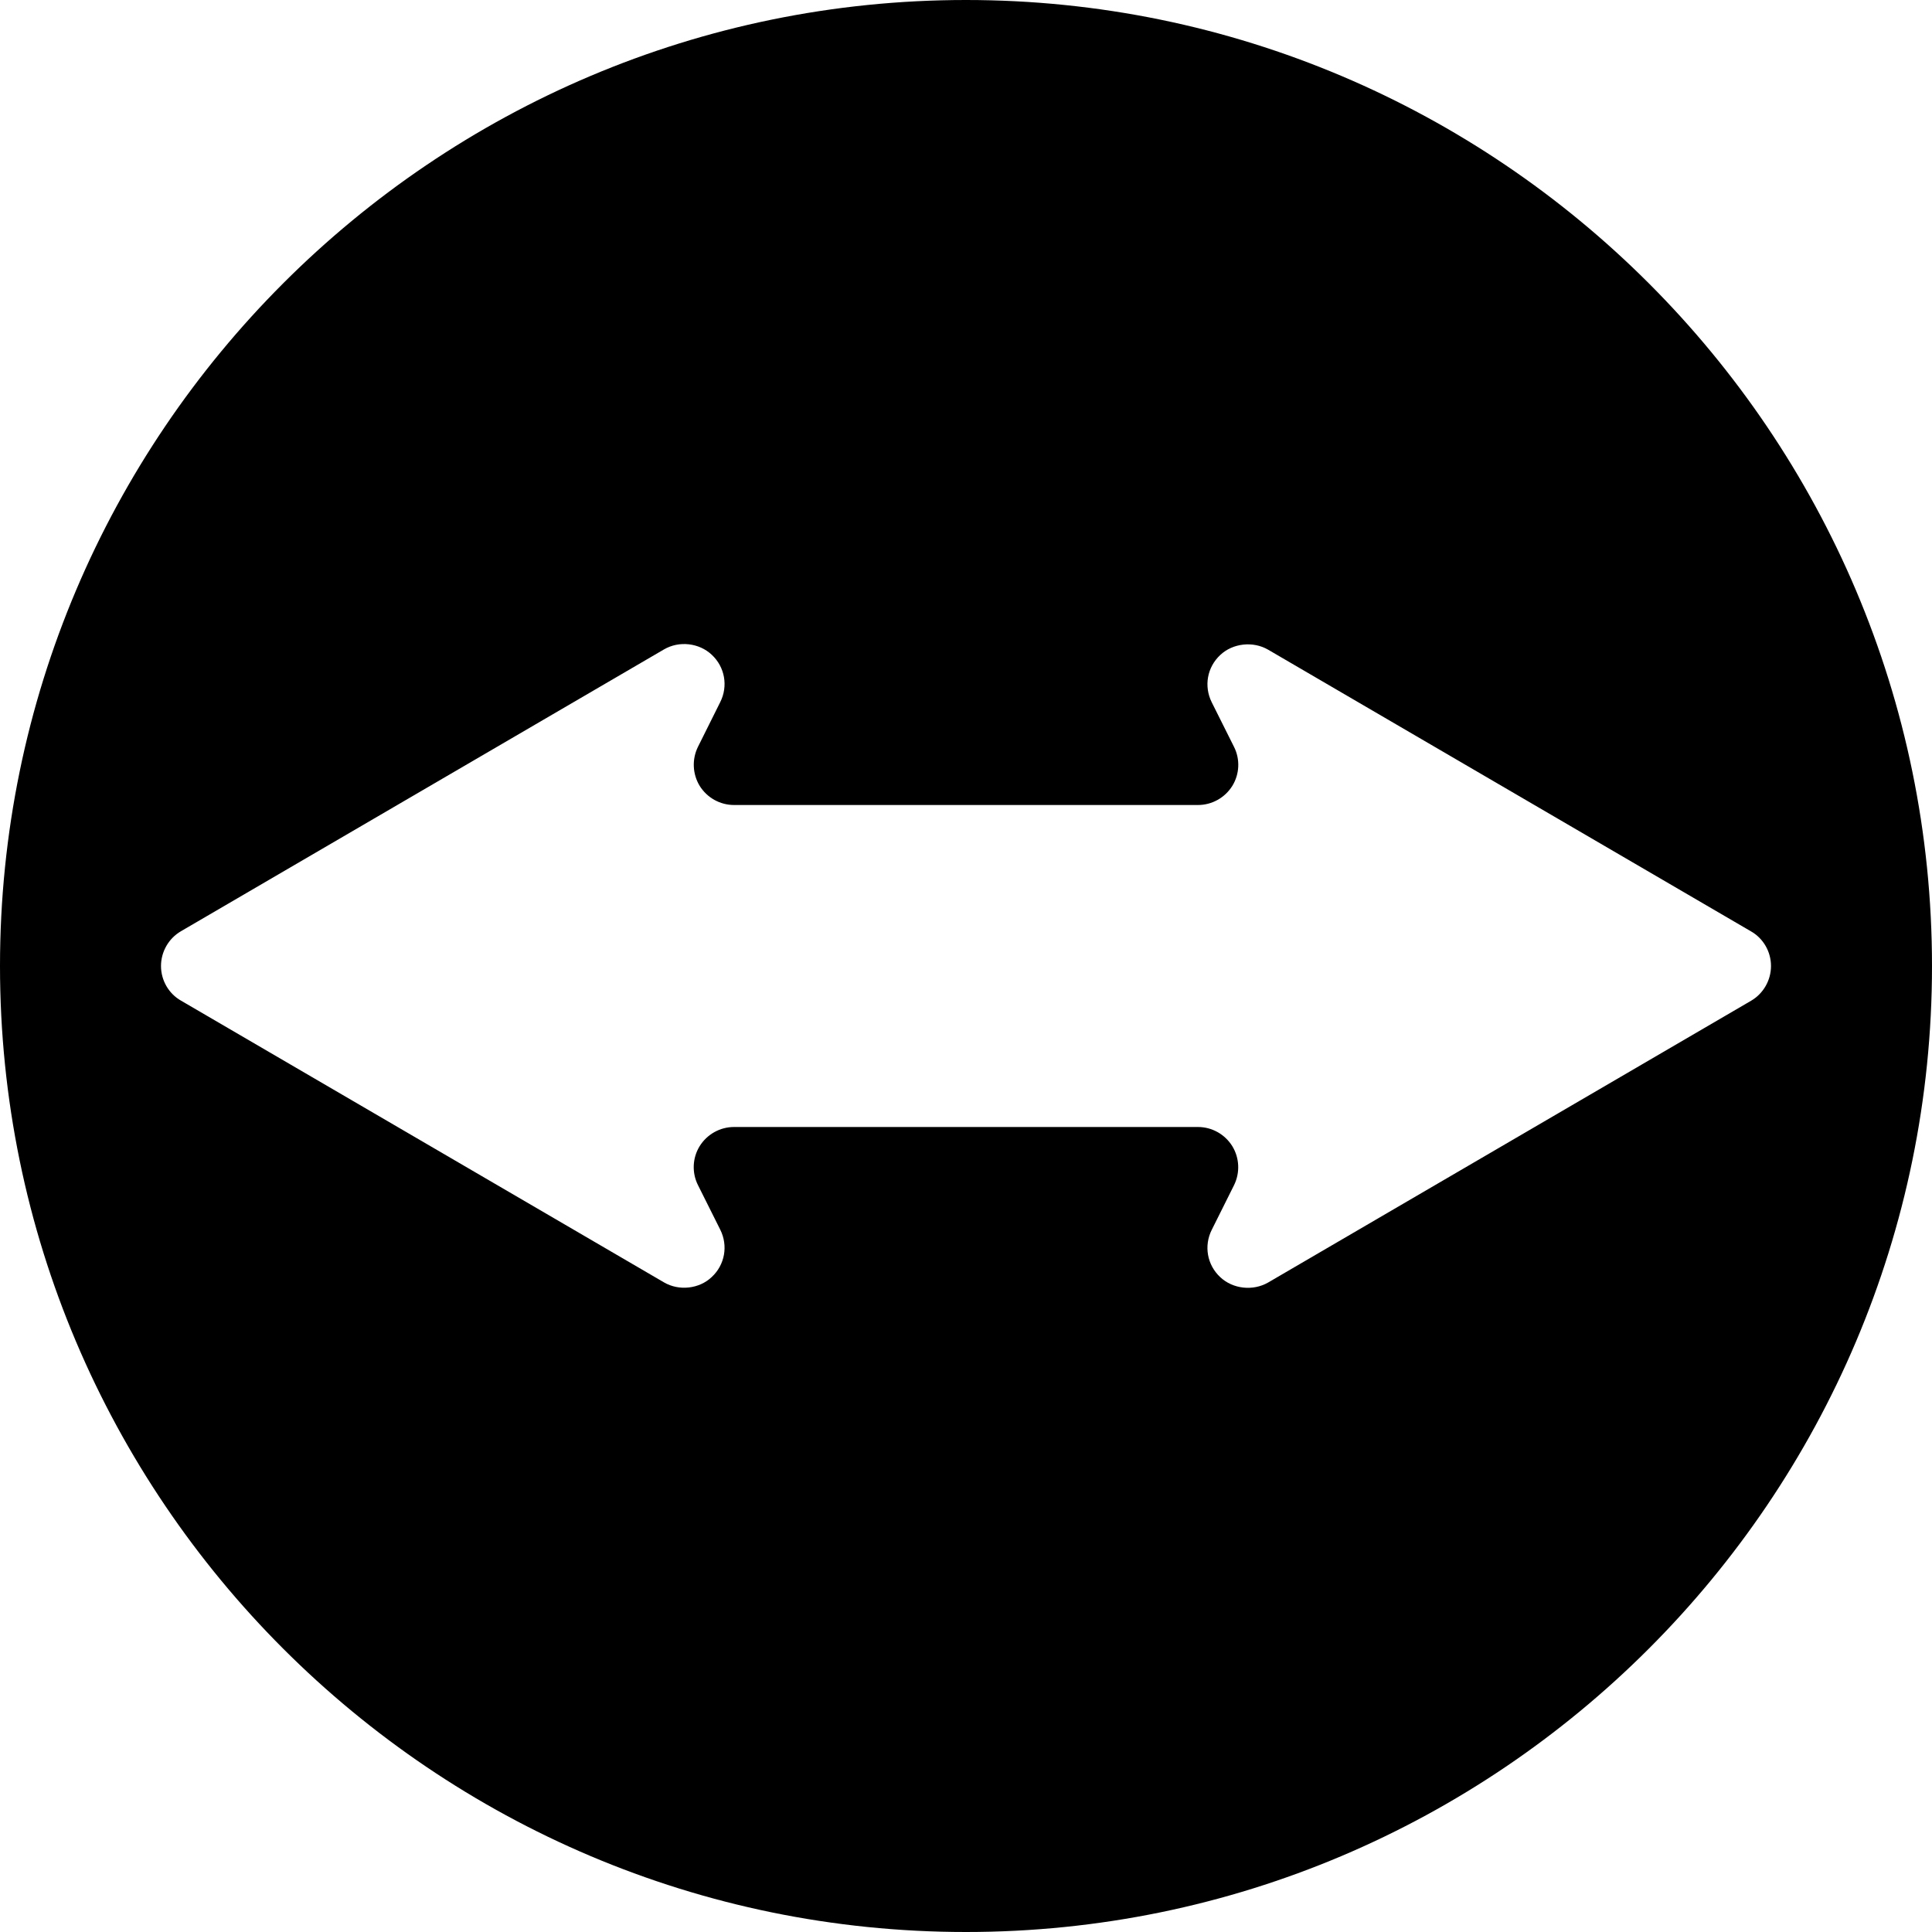 <?xml version="1.0" encoding="iso-8859-1"?>
<!-- Generator: Adobe Illustrator 19.0.0, SVG Export Plug-In . SVG Version: 6.00 Build 0)  -->
<svg version="1.1" id="Layer_1" xmlns="http://www.w3.org/2000/svg" xmlns:xlink="http://www.w3.org/1999/xlink" x="0px" y="0px"
	 viewBox="0 0 24 24" style="enable-background:new 0 0 24 24;" xml:space="preserve">
<path d="M12,0C5.383,0,0,5.383,0,12s5.383,12,12,12s12-5.383,12-12S18.617,0,12,0z M15.158,15.865
	c-0.163-0.152-0.205-0.389-0.105-0.588l0.276-0.553c0.077-0.155,0.069-0.339-0.021-0.486C15.216,14.09,15.055,14,14.882,14H9.118
	c-0.173,0-0.334,0.09-0.426,0.237c-0.091,0.147-0.099,0.332-0.021,0.486l0.276,0.552c0.1,0.2,0.058,0.437-0.106,0.589
	c-0.154,0.147-0.405,0.176-0.593,0.066l-6-3.5C2.095,12.343,2,12.177,2,12s0.095-0.343,0.248-0.432l5.999-3.5
	c0.189-0.111,0.438-0.082,0.595,0.066c0.163,0.152,0.205,0.389,0.105,0.588L8.671,9.276C8.594,9.431,8.602,9.615,8.692,9.763
	C8.784,9.91,8.945,10,9.118,10h5.764c0.173,0,0.334-0.09,0.426-0.237c0.091-0.147,0.099-0.332,0.021-0.486l-0.276-0.552
	c-0.1-0.2-0.058-0.437,0.106-0.589c0.155-0.146,0.406-0.174,0.593-0.066l6,3.5C21.905,11.657,22,11.823,22,12
	s-0.095,0.343-0.248,0.432l-5.999,3.5C15.563,16.041,15.314,16.012,15.158,15.865z"/>
<g>
</g>
<g>
</g>
<g>
</g>
<g>
</g>
<g>
</g>
<g>
</g>
<g>
</g>
<g>
</g>
<g>
</g>
<g>
</g>
<g>
</g>
<g>
</g>
<g>
</g>
<g>
</g>
<g>
</g>
</svg>
